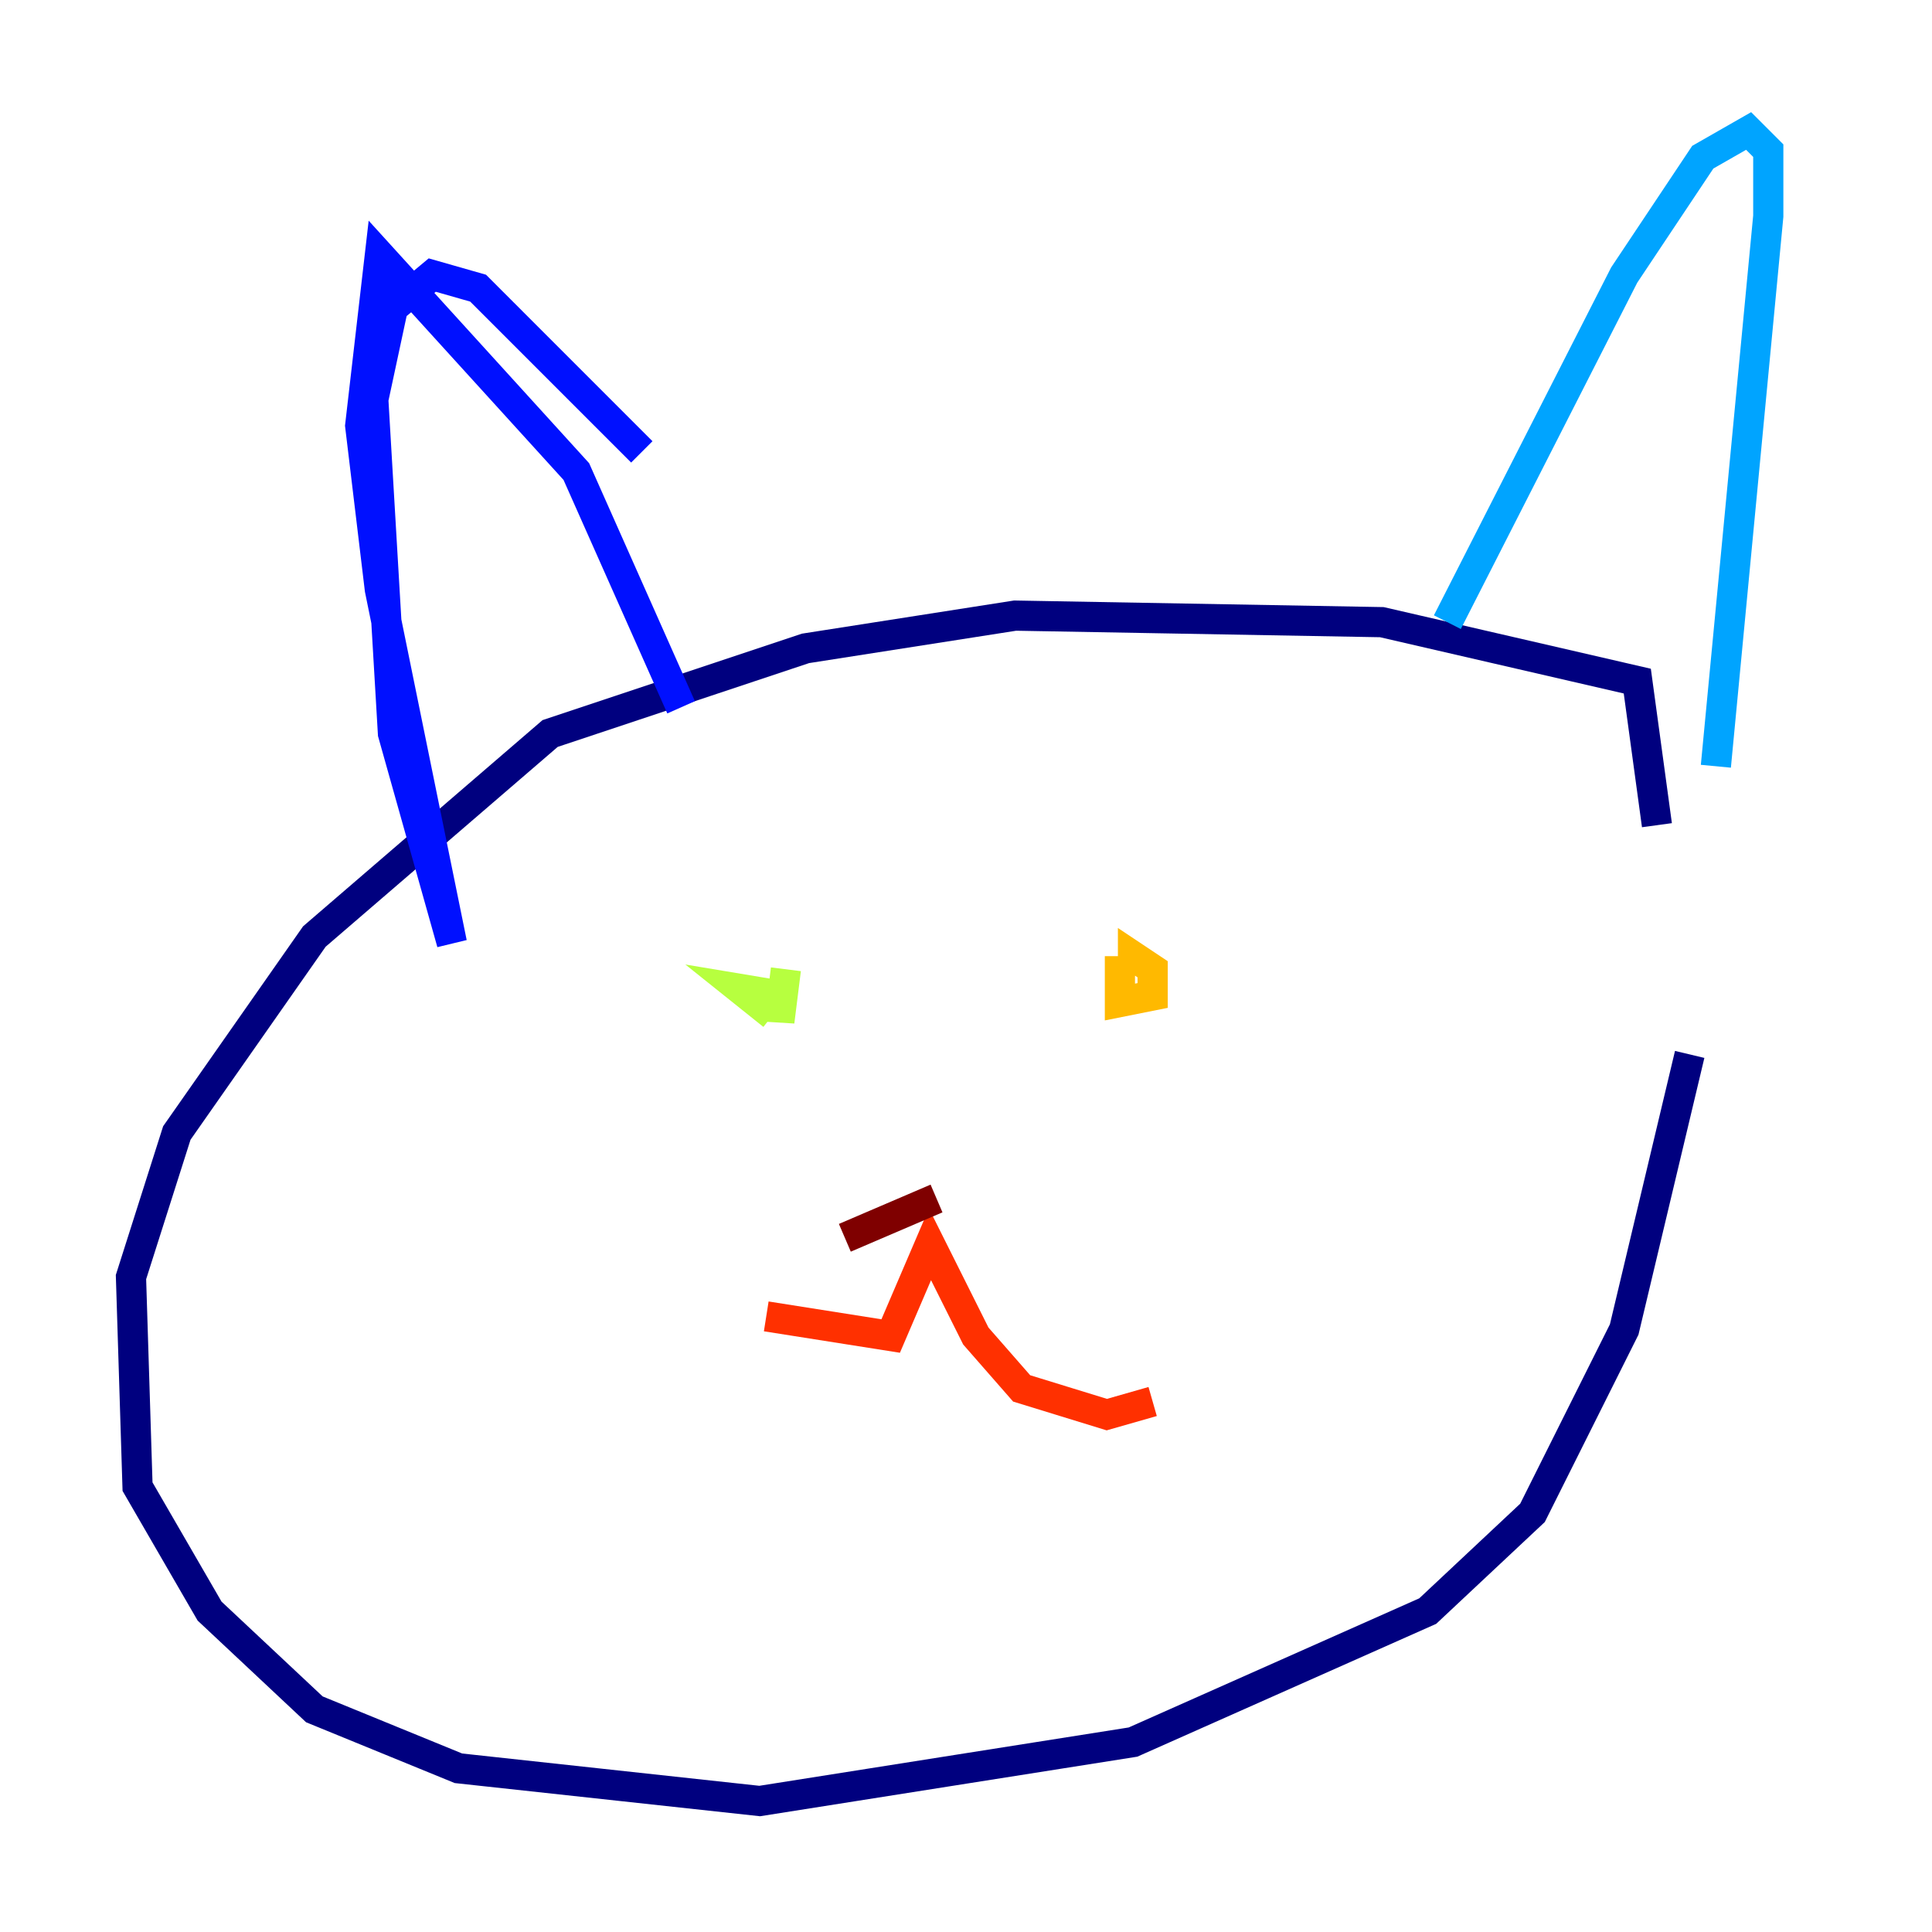 <?xml version="1.0" encoding="utf-8" ?>
<svg baseProfile="tiny" height="128" version="1.2" viewBox="0,0,128,128" width="128" xmlns="http://www.w3.org/2000/svg" xmlns:ev="http://www.w3.org/2001/xml-events" xmlns:xlink="http://www.w3.org/1999/xlink"><defs /><polyline fill="none" points="109.776,54.671 108.475,45.125 91.552,41.22 67.254,40.786 53.37,42.956 36.447,48.597 20.827,62.047 11.715,75.064 8.678,84.61 9.112,98.495 13.885,106.739 20.827,113.248 30.373,117.153 50.332,119.322 75.064,115.417 94.59,106.739 101.532,100.231 107.607,88.081 111.946,69.858" stroke="#00007f" stroke-width="2" /><polyline fill="none" points="45.125,46.861 38.183,31.241 25.166,16.922 23.864,28.203 25.166,39.051 29.939,62.481 26.034,48.597 24.732,26.468 26.034,20.393 28.637,18.224 31.675,19.091 42.522,29.939" stroke="#0010ff" stroke-width="2" /><polyline fill="none" points="95.891,41.22 107.607,18.224 112.814,10.414 115.851,8.678 117.153,9.98 117.153,14.319 113.681,50.766" stroke="#00a4ff" stroke-width="2" /><polyline fill="none" points="79.837,58.576 79.837,58.576" stroke="#3fffb7" stroke-width="2" /><polyline fill="none" points="52.068,64.217 51.634,67.688 51.634,65.953 49.031,65.519 51.2,67.254" stroke="#b7ff3f" stroke-width="2" /><polyline fill="none" points="74.197,63.349 74.197,66.386 76.366,65.953 76.366,64.217 75.064,63.349 75.064,64.651" stroke="#ffb900" stroke-width="2" /><polyline fill="none" points="50.766,87.214 59.01,88.515 61.614,82.441 64.651,88.515 67.688,91.986 73.329,93.722 76.366,92.854" stroke="#ff3000" stroke-width="2" /><polyline fill="none" points="55.973,82.007 62.047,79.403" stroke="#7f0000" stroke-width="2" /></svg>